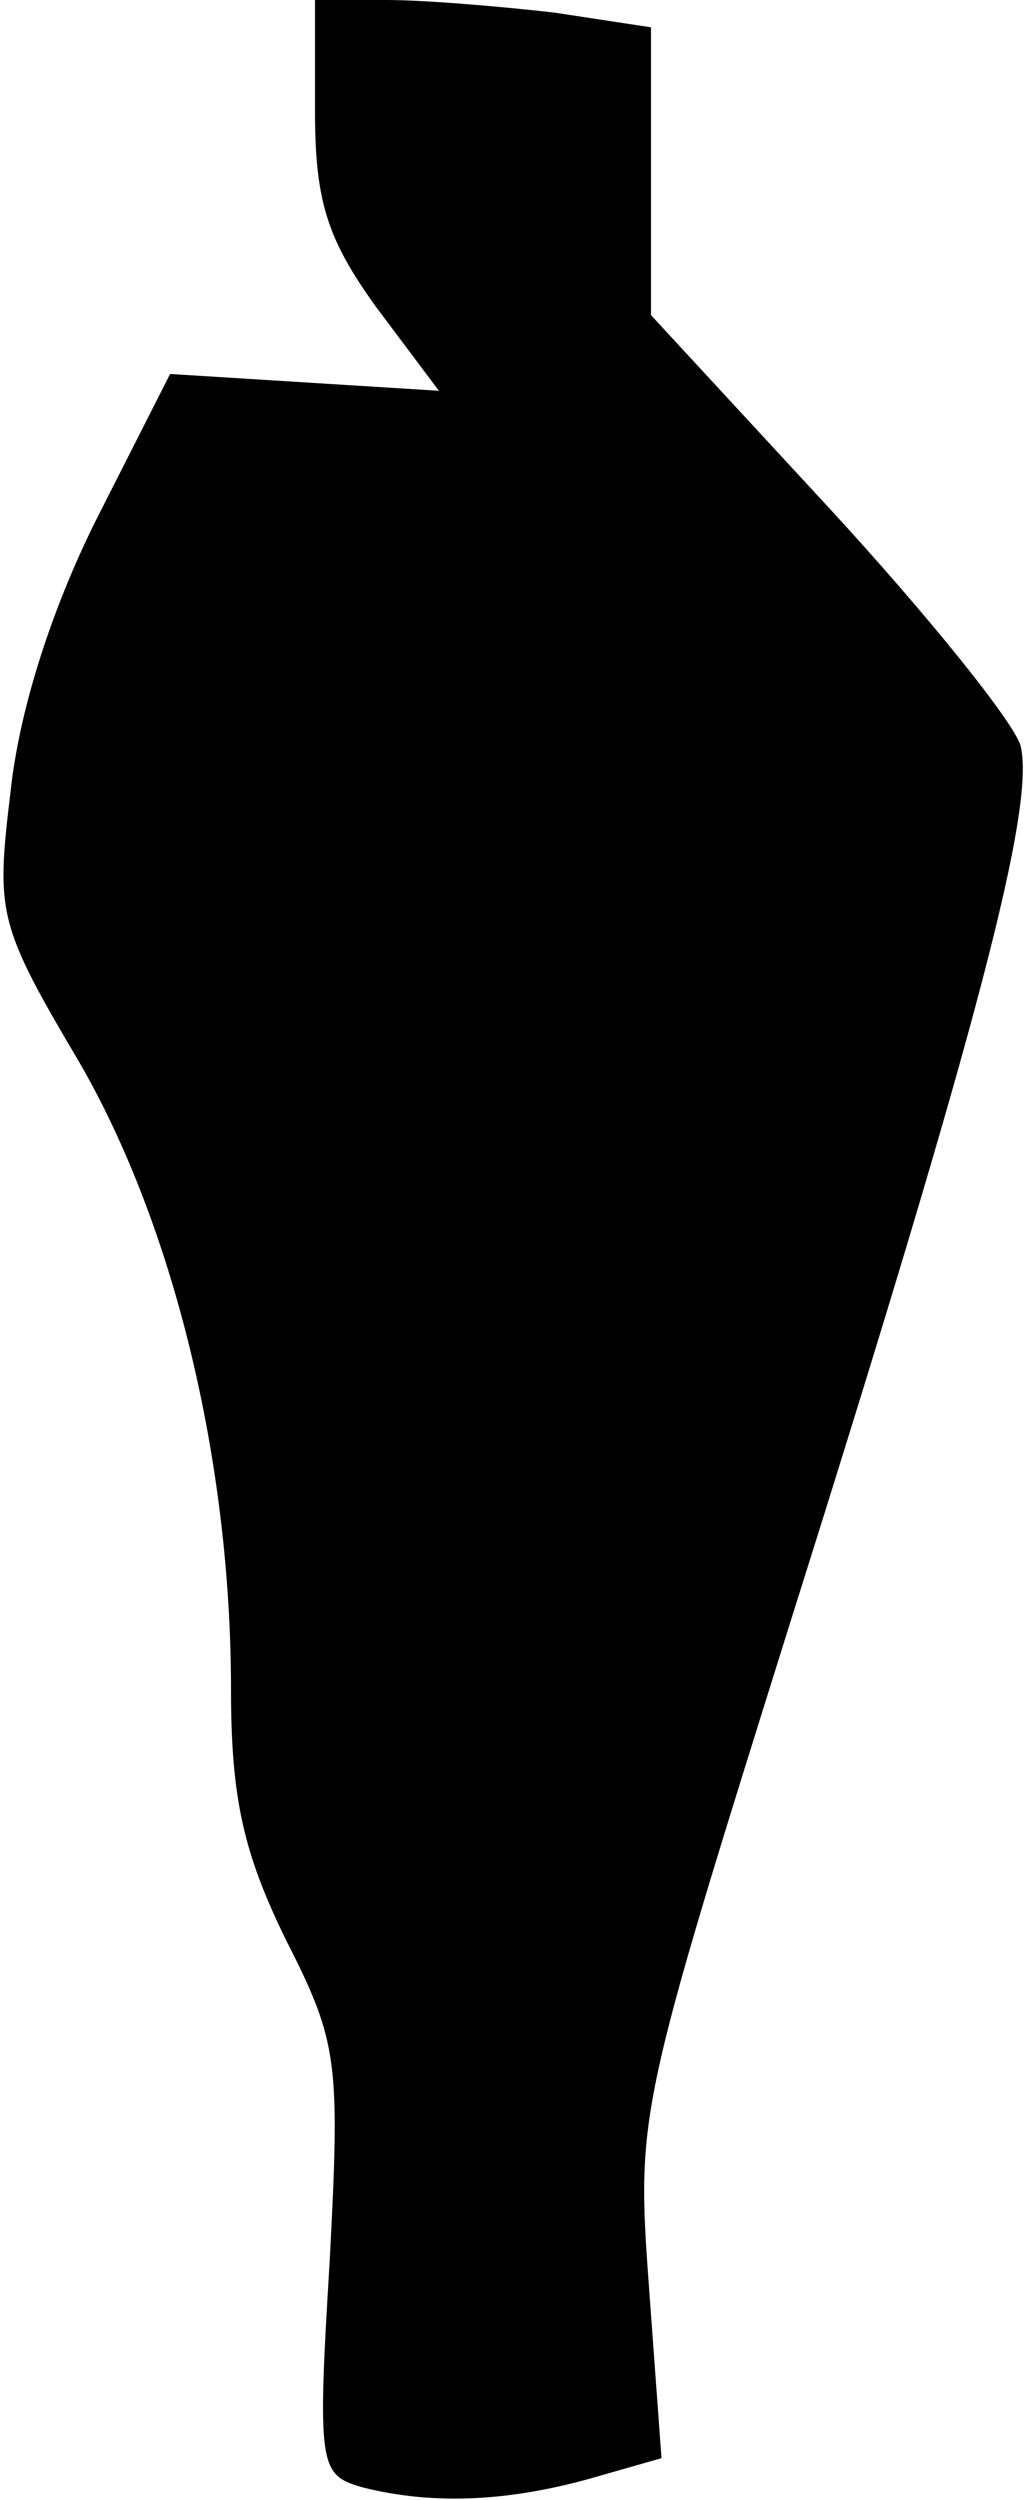 <?xml version="1.0" standalone="no"?>
<!DOCTYPE svg PUBLIC "-//W3C//DTD SVG 20010904//EN"
 "http://www.w3.org/TR/2001/REC-SVG-20010904/DTD/svg10.dtd">
<svg version="1.0" xmlns="http://www.w3.org/2000/svg"
 width="49pt" height="119pt" viewBox="0 0 49 119"
 preserveAspectRatio="xMidYMid meet">
<g transform="translate(0,119) scale(0.1,-0.1)"
fill="#000000" stroke="none">
<path fill="#000000" stroke="none" d="M150 1137 c0 -43 6 -61 29 -93 l30 -40
-64 4 -64 4 -35 -69 c-22 -44 -37 -92 -41 -130 -7 -58 -6 -63 33 -129 45 -78
72 -190 72 -298 0 -52 6 -78 26 -119 25 -49 26 -58 21 -153 -6 -99 -5 -102 16
-108 32 -8 67 -7 107 4 l35 10 -6 82 c-6 82 -5 85 68 318 89 282 116 386 109
415 -3 11 -44 62 -91 113 l-85 92 0 69 0 68 -46 7 c-26 3 -62 6 -80 6 l-34 0
0 -53z"/>
</g>
</svg>
